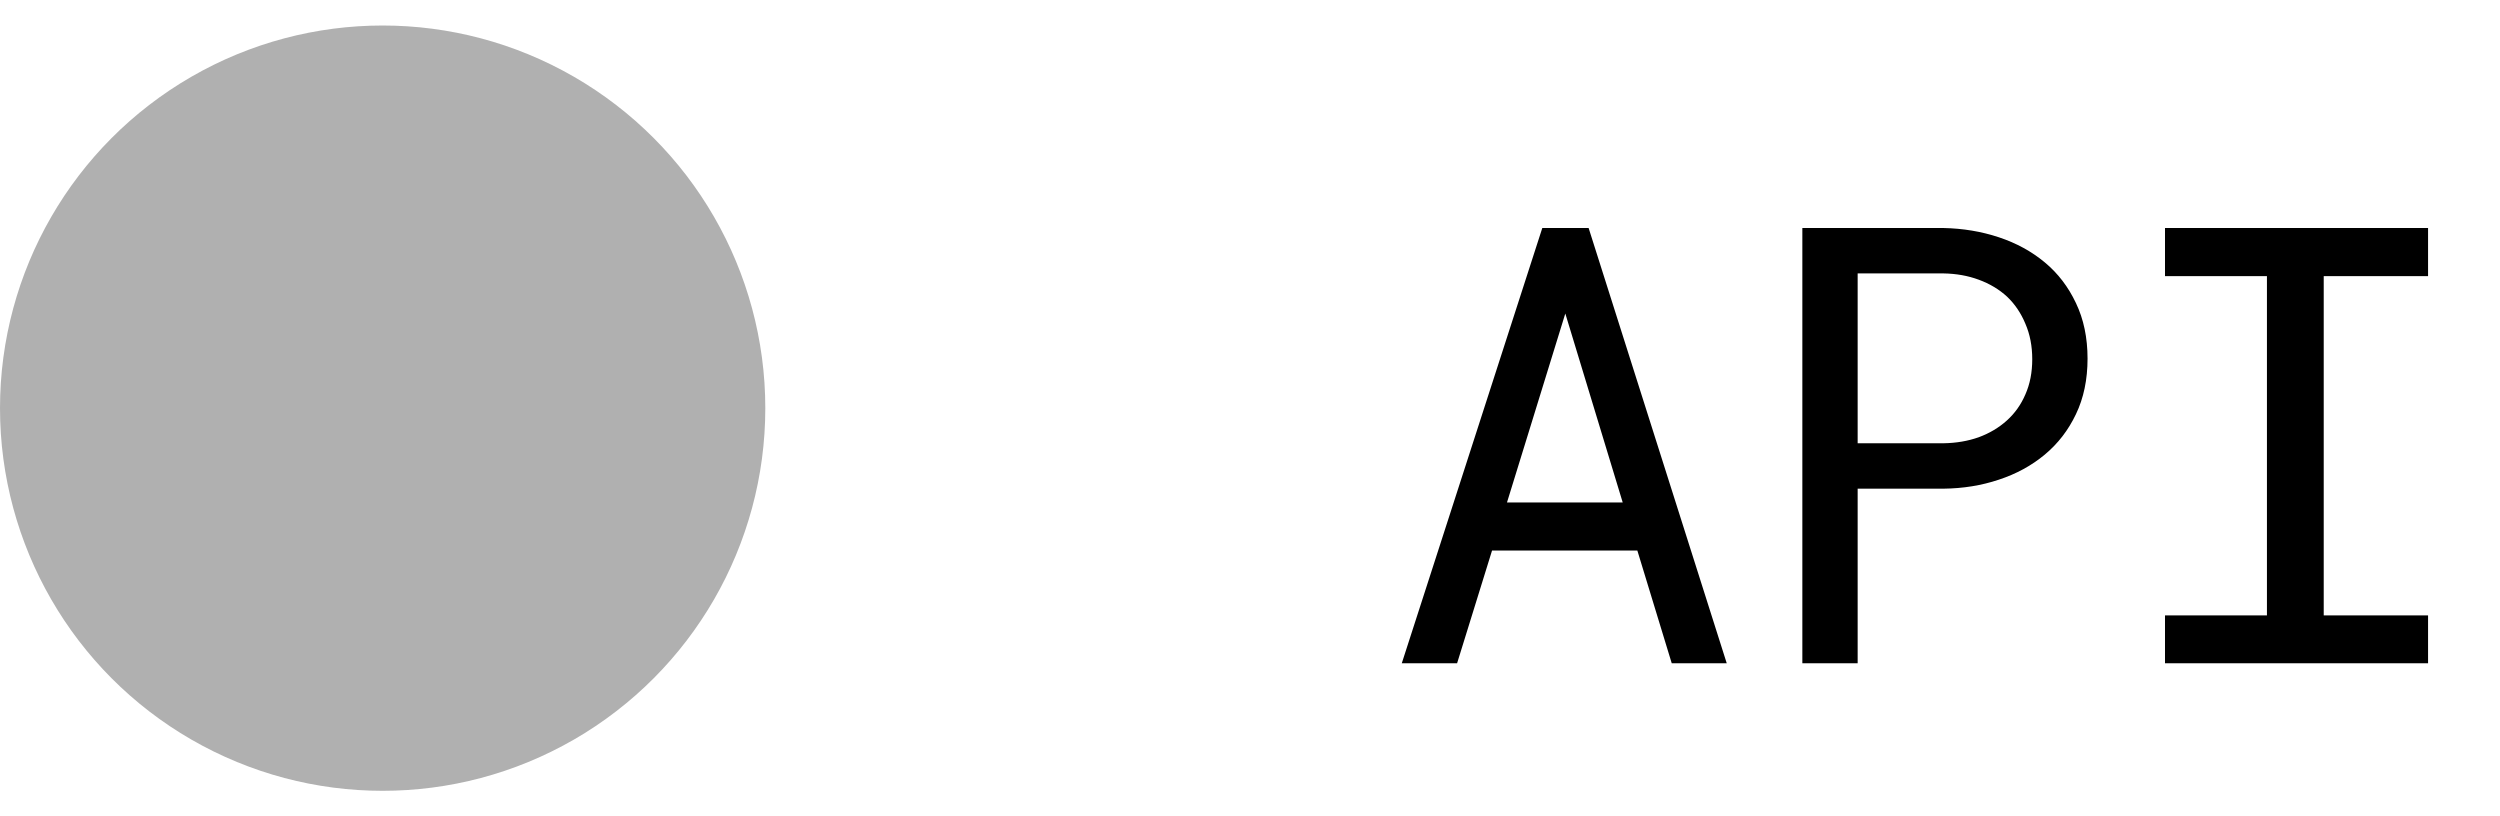 <svg width="49" height="16" viewBox="0 0 49 16" fill="none" xmlns="http://www.w3.org/2000/svg">
<circle cx="7.5" cy="8" r="7.5" fill="#B0B0B0"/>
<path d="M32.092 10.791L32.766 13H33.844L31.137 4.469H30.229L27.475 13H28.559L29.244 10.791H32.092ZM29.537 9.848L30.68 6.145L31.805 9.848H29.537ZM36.41 9.578H38.092C38.475 9.574 38.836 9.516 39.176 9.402C39.52 9.289 39.82 9.125 40.078 8.91C40.336 8.695 40.539 8.432 40.688 8.119C40.84 7.803 40.916 7.439 40.916 7.029C40.916 6.619 40.84 6.256 40.688 5.939C40.539 5.623 40.336 5.357 40.078 5.143C39.82 4.928 39.52 4.764 39.176 4.65C38.836 4.537 38.475 4.477 38.092 4.469H35.326V13H36.41V9.578ZM36.41 8.688V5.359H38.092C38.342 5.363 38.572 5.404 38.783 5.482C38.998 5.561 39.184 5.672 39.34 5.816C39.492 5.961 39.611 6.137 39.697 6.344C39.787 6.551 39.832 6.783 39.832 7.041C39.832 7.299 39.787 7.529 39.697 7.732C39.611 7.932 39.49 8.102 39.334 8.242C39.178 8.383 38.994 8.492 38.783 8.57C38.572 8.645 38.342 8.684 38.092 8.688H36.41ZM42.434 4.469V5.412H44.432V12.062H42.434V13H47.59V12.062H45.545V5.412H47.59V4.469H42.434Z" fill="black"/>
</svg>
